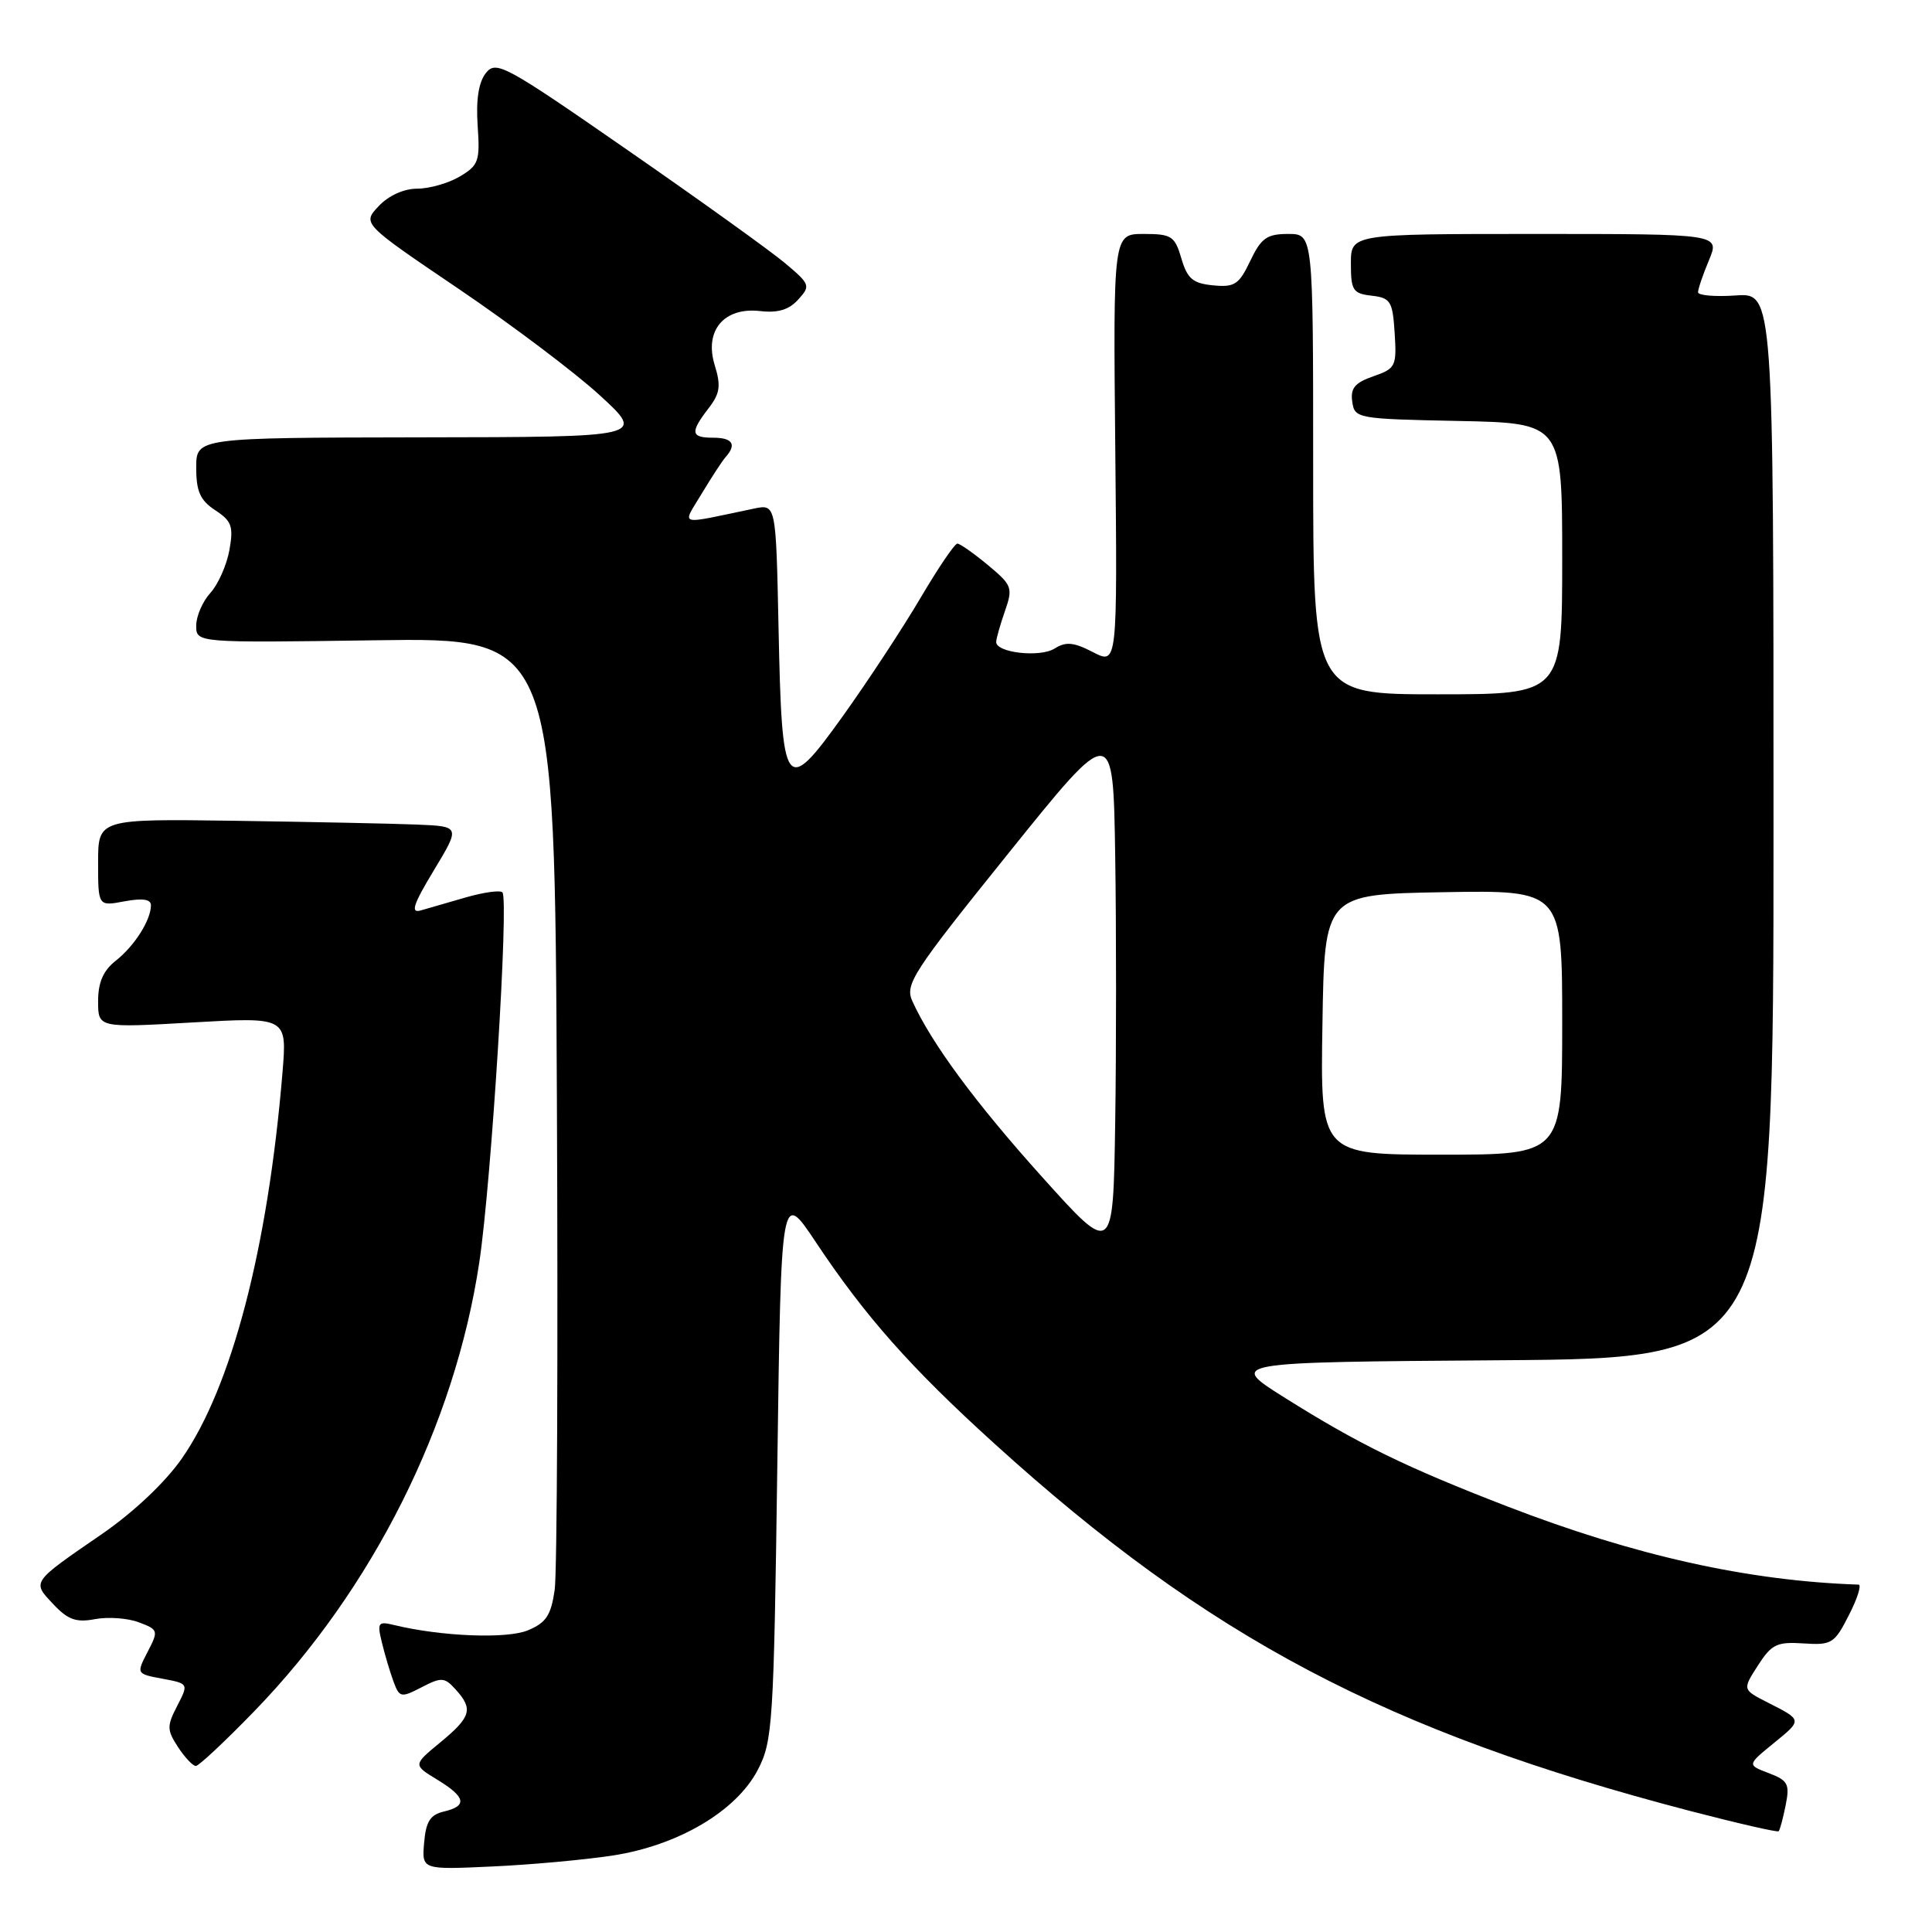 <?xml version="1.0" encoding="UTF-8" standalone="no"?>
<!DOCTYPE svg PUBLIC "-//W3C//DTD SVG 1.1//EN" "http://www.w3.org/Graphics/SVG/1.1/DTD/svg11.dtd" >
<svg xmlns="http://www.w3.org/2000/svg" xmlns:xlink="http://www.w3.org/1999/xlink" version="1.1" viewBox="0 0 256 256">
 <g >
 <path fill="currentColor"
d=" M 81.17 245.87 C 89.87 244.53 97.57 239.99 100.42 234.50 C 102.38 230.72 102.53 228.47 103.00 194.09 C 103.50 157.68 103.50 157.68 108.10 164.59 C 114.64 174.42 120.67 181.23 131.79 191.31 C 160.12 217.01 183.66 229.44 223.94 239.96 C 230.24 241.60 235.52 242.81 235.68 242.65 C 235.85 242.49 236.26 240.93 236.61 239.20 C 237.17 236.39 236.92 235.92 234.37 234.95 C 231.50 233.86 231.50 233.86 234.99 231.01 C 238.85 227.86 238.87 227.95 234.19 225.57 C 230.88 223.88 230.88 223.88 232.93 220.69 C 234.74 217.87 235.44 217.53 238.96 217.76 C 242.70 218.01 243.07 217.79 244.99 214.01 C 246.12 211.81 246.69 209.99 246.27 209.97 C 231.63 209.48 216.64 206.14 199.70 199.60 C 186.22 194.39 180.02 191.36 170.13 185.14 C 162.76 180.50 162.76 180.50 198.88 180.24 C 235.00 179.98 235.00 179.98 235.00 109.39 C 235.00 38.81 235.00 38.81 230.00 39.15 C 227.25 39.34 225.00 39.15 225.00 38.72 C 225.00 38.29 225.65 36.38 226.45 34.47 C 227.90 31.00 227.90 31.00 203.45 31.00 C 179.00 31.00 179.00 31.00 179.00 34.93 C 179.00 38.48 179.27 38.90 181.75 39.18 C 184.26 39.47 184.53 39.91 184.80 44.13 C 185.08 48.53 184.94 48.83 181.98 49.86 C 179.53 50.71 178.92 51.44 179.18 53.22 C 179.49 55.45 179.80 55.51 193.25 55.78 C 207.00 56.06 207.00 56.06 207.00 74.03 C 207.00 92.00 207.00 92.00 190.50 92.00 C 174.00 92.00 174.00 92.00 174.00 61.50 C 174.00 31.00 174.00 31.00 170.69 31.00 C 167.87 31.00 167.11 31.54 165.67 34.56 C 164.18 37.70 163.59 38.09 160.74 37.81 C 158.06 37.55 157.33 36.94 156.54 34.25 C 155.67 31.28 155.24 31.00 151.54 31.00 C 147.50 31.00 147.50 31.00 147.78 59.54 C 148.06 88.08 148.06 88.08 144.84 86.42 C 142.27 85.09 141.24 84.99 139.73 85.94 C 137.79 87.15 132.00 86.49 132.00 85.07 C 132.00 84.65 132.52 82.81 133.15 81.00 C 134.24 77.87 134.12 77.55 130.90 74.87 C 129.03 73.32 127.21 72.04 126.86 72.03 C 126.51 72.01 124.31 75.26 121.96 79.25 C 119.61 83.24 114.99 90.26 111.70 94.86 C 104.02 105.57 103.61 105.02 103.16 83.14 C 102.82 66.79 102.82 66.79 99.91 67.39 C 89.57 69.55 90.37 69.78 92.98 65.41 C 94.27 63.26 95.70 61.07 96.16 60.55 C 97.64 58.88 97.07 58.00 94.50 58.00 C 91.53 58.00 91.42 57.31 93.88 54.11 C 95.41 52.13 95.55 51.13 94.70 48.37 C 93.29 43.79 95.95 40.66 100.75 41.22 C 103.08 41.49 104.56 41.04 105.77 39.69 C 107.43 37.87 107.35 37.66 104.00 34.85 C 102.08 33.24 92.70 26.50 83.16 19.89 C 66.90 8.61 65.73 7.97 64.38 9.68 C 63.42 10.89 63.06 13.21 63.29 16.64 C 63.62 21.35 63.42 21.91 60.92 23.39 C 59.42 24.28 56.88 25.00 55.27 25.00 C 53.51 25.00 51.48 25.92 50.17 27.32 C 48.00 29.63 48.00 29.63 60.75 38.26 C 67.76 43.01 76.20 49.37 79.50 52.40 C 85.50 57.91 85.50 57.91 55.75 57.95 C 26.00 58.00 26.00 58.00 26.00 61.98 C 26.00 65.12 26.53 66.30 28.52 67.61 C 30.70 69.04 30.96 69.74 30.40 72.88 C 30.04 74.87 28.91 77.43 27.88 78.56 C 26.84 79.70 26.00 81.65 26.00 82.90 C 26.00 85.18 26.00 85.18 49.75 84.84 C 73.50 84.50 73.50 84.50 73.79 145.50 C 73.95 179.05 73.82 208.37 73.50 210.65 C 73.01 214.05 72.37 215.02 69.94 216.03 C 67.13 217.19 58.46 216.84 52.20 215.32 C 50.10 214.81 49.96 215.01 50.60 217.63 C 50.98 219.21 51.67 221.53 52.13 222.78 C 52.93 224.95 53.12 224.99 55.87 223.57 C 58.50 222.21 58.90 222.23 60.38 223.87 C 62.73 226.46 62.43 227.50 58.36 230.86 C 54.72 233.86 54.72 233.86 57.93 235.81 C 61.72 238.12 61.97 239.30 58.81 240.04 C 57.01 240.46 56.43 241.37 56.20 244.17 C 55.89 247.75 55.89 247.75 65.20 247.32 C 70.31 247.09 77.50 246.43 81.17 245.87 Z  M 33.69 226.75 C 49.38 210.56 60.27 188.83 63.51 167.26 C 65.11 156.62 67.45 119.12 66.57 118.24 C 66.26 117.93 64.10 118.23 61.76 118.90 C 59.42 119.58 56.71 120.36 55.74 120.64 C 54.37 121.03 54.75 119.85 57.49 115.32 C 61.00 109.50 61.00 109.50 55.25 109.26 C 52.09 109.13 41.29 108.91 31.25 108.76 C 13.00 108.50 13.00 108.50 13.00 114.30 C 13.00 120.09 13.00 120.09 16.50 119.43 C 18.89 118.99 20.00 119.15 20.00 119.95 C 20.00 121.91 17.82 125.35 15.34 127.30 C 13.68 128.61 13.00 130.16 13.00 132.67 C 13.00 136.20 13.00 136.20 25.52 135.48 C 38.04 134.76 38.04 134.76 37.43 142.13 C 35.50 165.38 30.70 183.79 24.09 193.27 C 21.87 196.44 17.70 200.38 13.49 203.28 C 4.11 209.73 4.23 209.56 7.05 212.55 C 9.00 214.63 10.09 215.02 12.61 214.54 C 14.34 214.22 16.95 214.41 18.41 214.97 C 20.98 215.94 21.02 216.07 19.56 218.88 C 18.06 221.79 18.06 221.79 21.53 222.44 C 25.00 223.09 25.00 223.09 23.48 226.04 C 22.10 228.71 22.11 229.23 23.59 231.50 C 24.49 232.87 25.55 234.00 25.95 234.00 C 26.34 234.00 29.82 230.74 33.69 226.75 Z  M 138.09 155.96 C 129.25 146.13 123.45 138.27 120.90 132.68 C 119.88 130.44 120.86 128.92 133.65 113.03 C 147.50 95.81 147.50 95.81 147.77 113.41 C 147.92 123.08 147.92 138.97 147.77 148.71 C 147.50 166.43 147.50 166.43 138.09 155.96 Z  M 175.23 135.75 C 175.50 118.50 175.50 118.50 191.25 118.22 C 207.00 117.95 207.00 117.95 207.00 135.47 C 207.00 153.00 207.00 153.00 190.98 153.00 C 174.95 153.00 174.95 153.00 175.23 135.75 Z "/>
</g>
</svg>